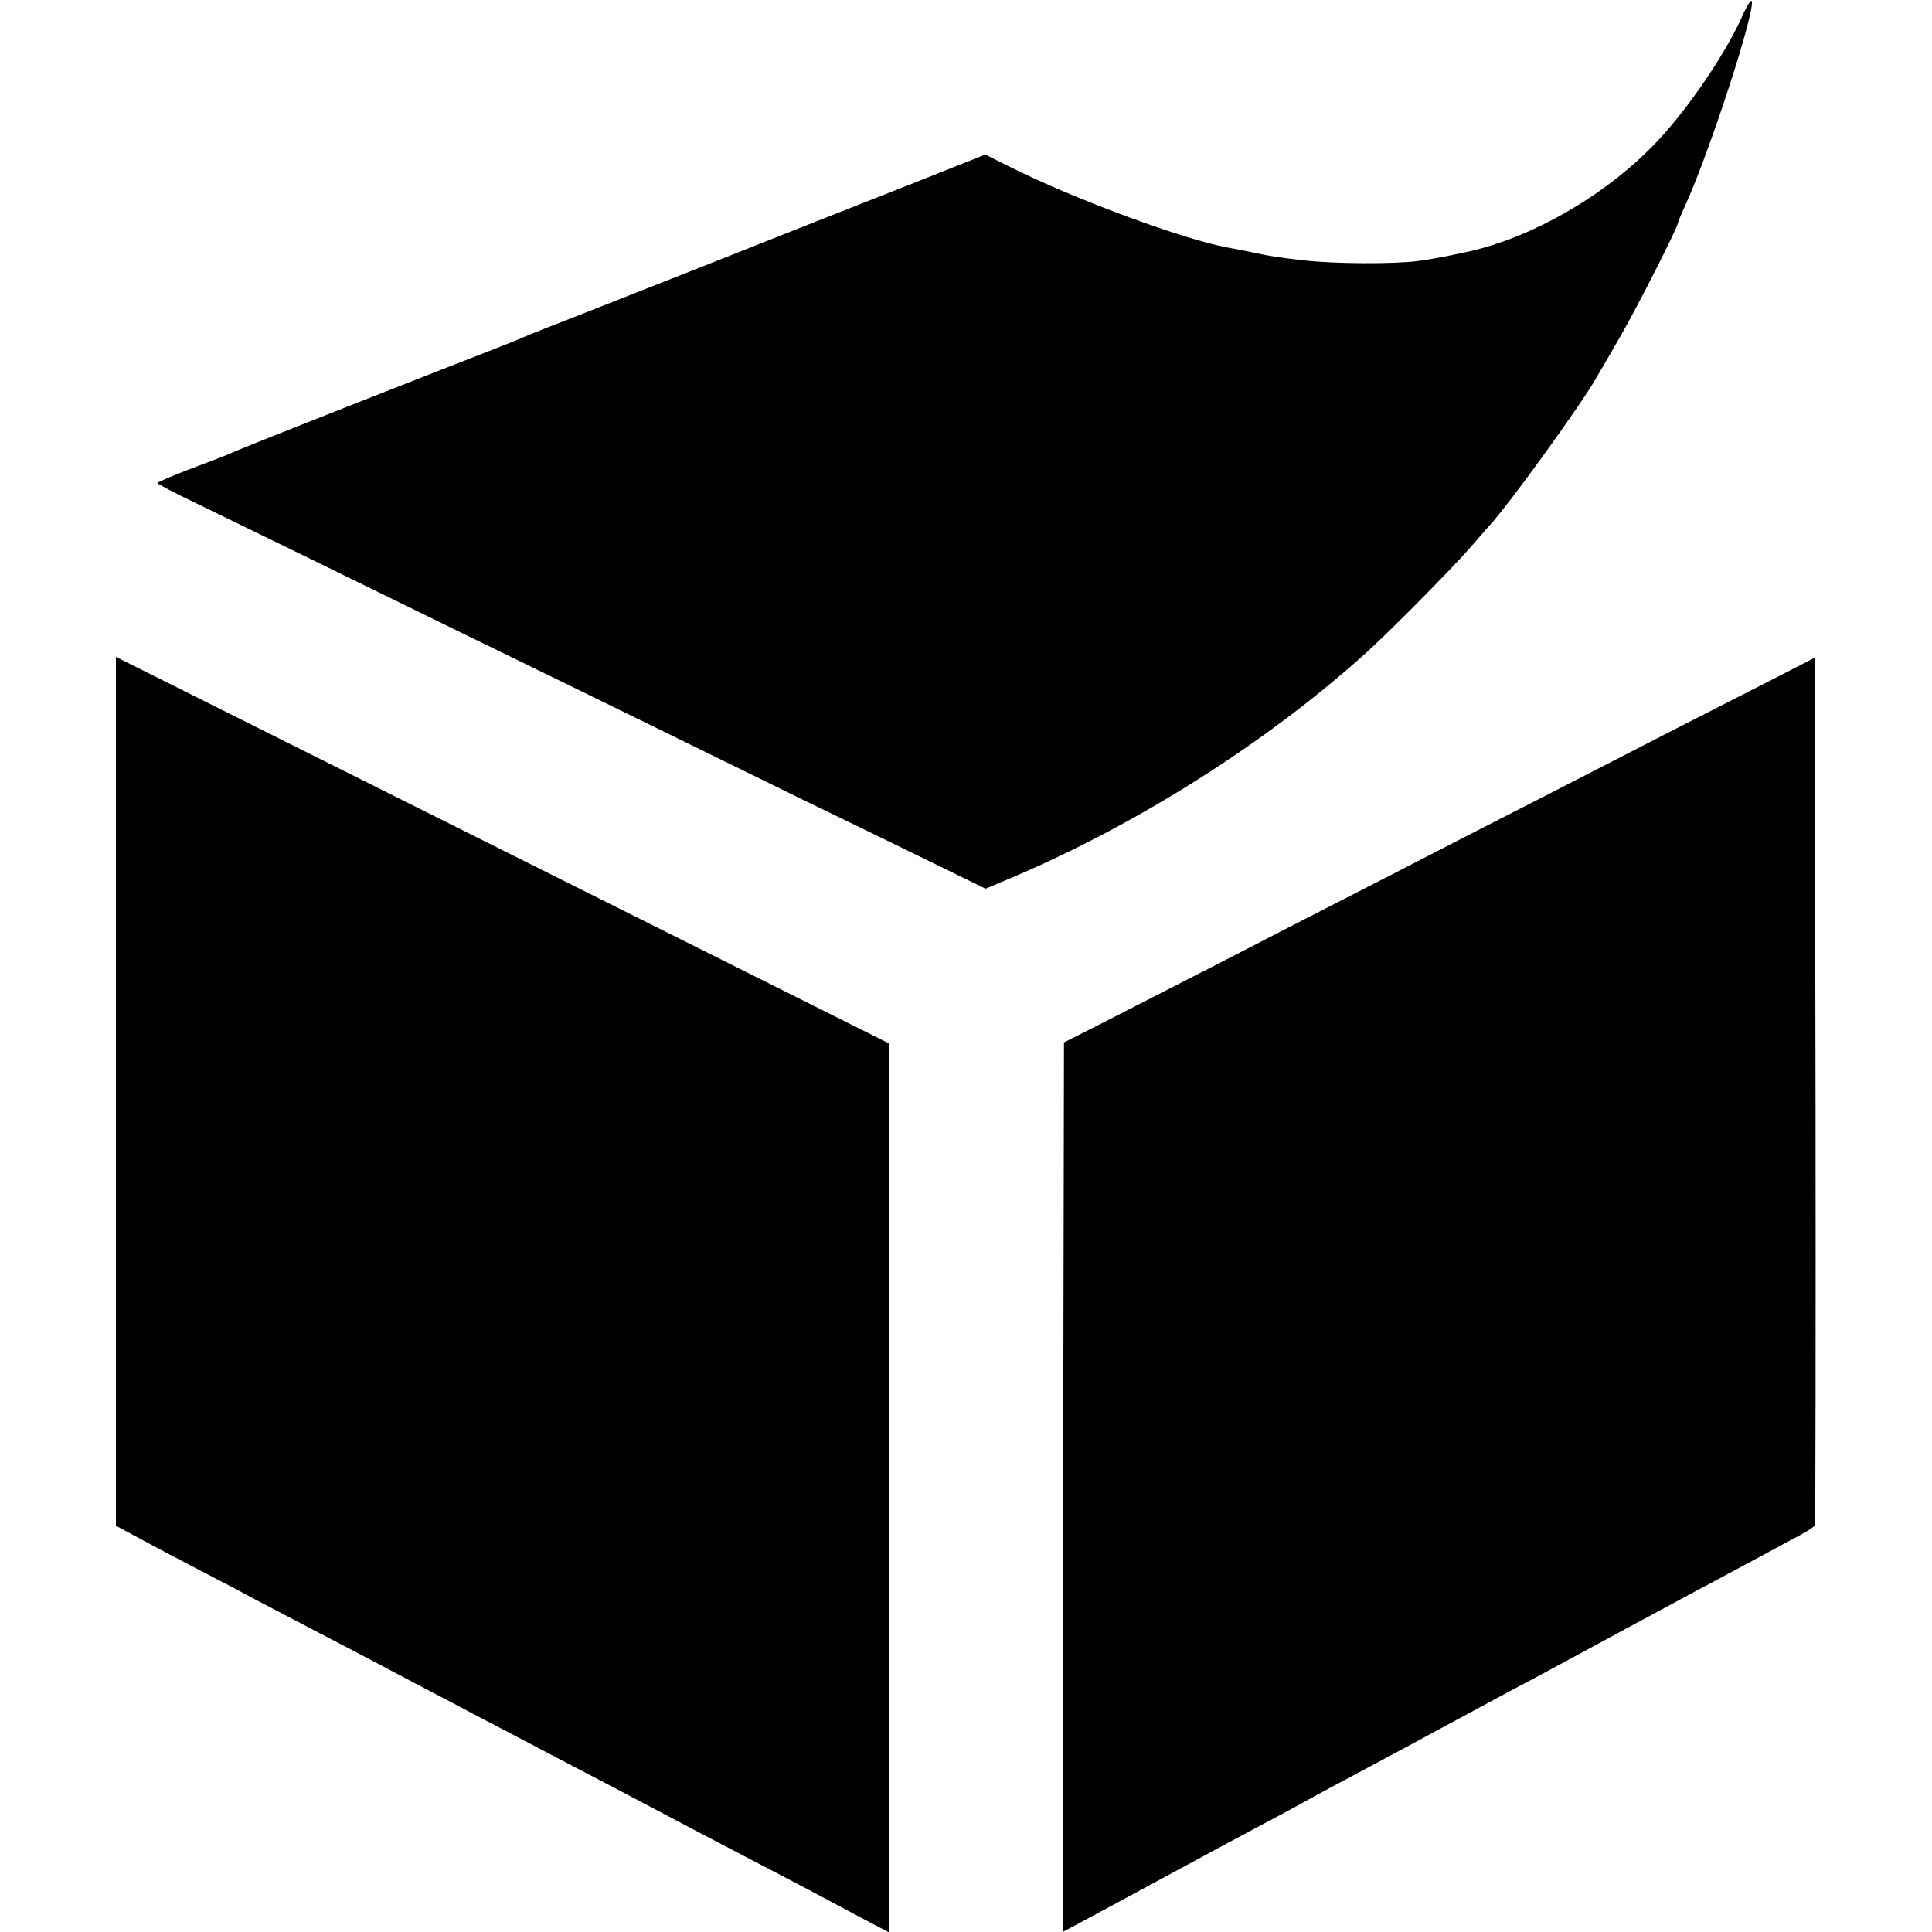 <?xml version="1.0" standalone="no"?>
<!DOCTYPE svg PUBLIC "-//W3C//DTD SVG 20010904//EN"
 "http://www.w3.org/TR/2001/REC-SVG-20010904/DTD/svg10.dtd">
<svg version="1.0" xmlns="http://www.w3.org/2000/svg"
 width="700pt" height="700pt" viewBox="0 0 700 700"
 preserveAspectRatio="xMidYMid meet">
<g transform="translate(0,700) scale(0.1,-0.1)"
fill="#000000" stroke="none">
<path d="M6315 6947 c-58 -133 -189 -327 -302 -450 -184 -199 -462 -361 -708
-412 -75 -16 -129 -26 -170 -31 -87 -11 -296 -10 -405 2 -106 12 -123 15 -214
34 -28 6 -61 12 -73 14 -168 33 -551 175 -783 291 l-90 45 -292 -116 c-161
-63 -462 -182 -668 -264 -206 -81 -440 -174 -520 -205 -80 -31 -156 -61 -170
-67 -14 -6 -34 -14 -45 -19 -11 -5 -141 -56 -290 -114 -464 -182 -690 -272
-730 -289 -16 -8 -87 -36 -158 -62 -70 -27 -127 -51 -127 -54 0 -3 62 -36 138
-72 75 -37 268 -130 427 -208 421 -206 672 -329 913 -446 210 -103 446 -218
862 -422 118 -57 315 -153 438 -213 l223 -109 97 41 c458 195 923 490 1282
814 84 76 308 302 375 379 33 38 65 74 70 80 68 72 339 447 391 541 7 11 44
76 83 143 63 109 211 400 211 416 0 3 12 31 26 62 89 194 260 722 240 741 -3
3 -17 -19 -31 -50z"/>
<path d="M420 3046 l0 -1574 93 -50 c50 -27 146 -78 212 -112 66 -34 152 -79
190 -100 39 -20 133 -70 210 -110 131 -68 200 -104 415 -218 47 -24 132 -69
190 -100 58 -30 146 -76 195 -102 50 -26 144 -76 210 -110 66 -34 156 -82 200
-105 126 -67 260 -137 390 -205 145 -75 273 -143 400 -211 l95 -50 0 1610 0
1611 -1400 700 -1400 700 0 -1574z"/>
<path d="M6435 4545 c-77 -39 -248 -127 -380 -194 -132 -68 -346 -178 -475
-244 -129 -66 -298 -152 -375 -192 -77 -40 -223 -115 -325 -167 -102 -52 -306
-157 -455 -234 -148 -76 -337 -172 -420 -215 l-150 -76 -3 -1612 -2 -1611 77
41 c43 23 184 99 313 169 129 70 276 149 325 175 50 26 113 60 140 75 73 41
149 81 250 135 50 27 167 89 260 140 94 51 211 113 260 140 50 26 117 62 150
80 74 40 412 223 515 278 78 41 145 78 265 142 39 21 92 50 119 64 26 14 50
30 52 35 2 6 3 716 2 1577 l-3 1566 -140 -72z"/>
</g>
</svg>
